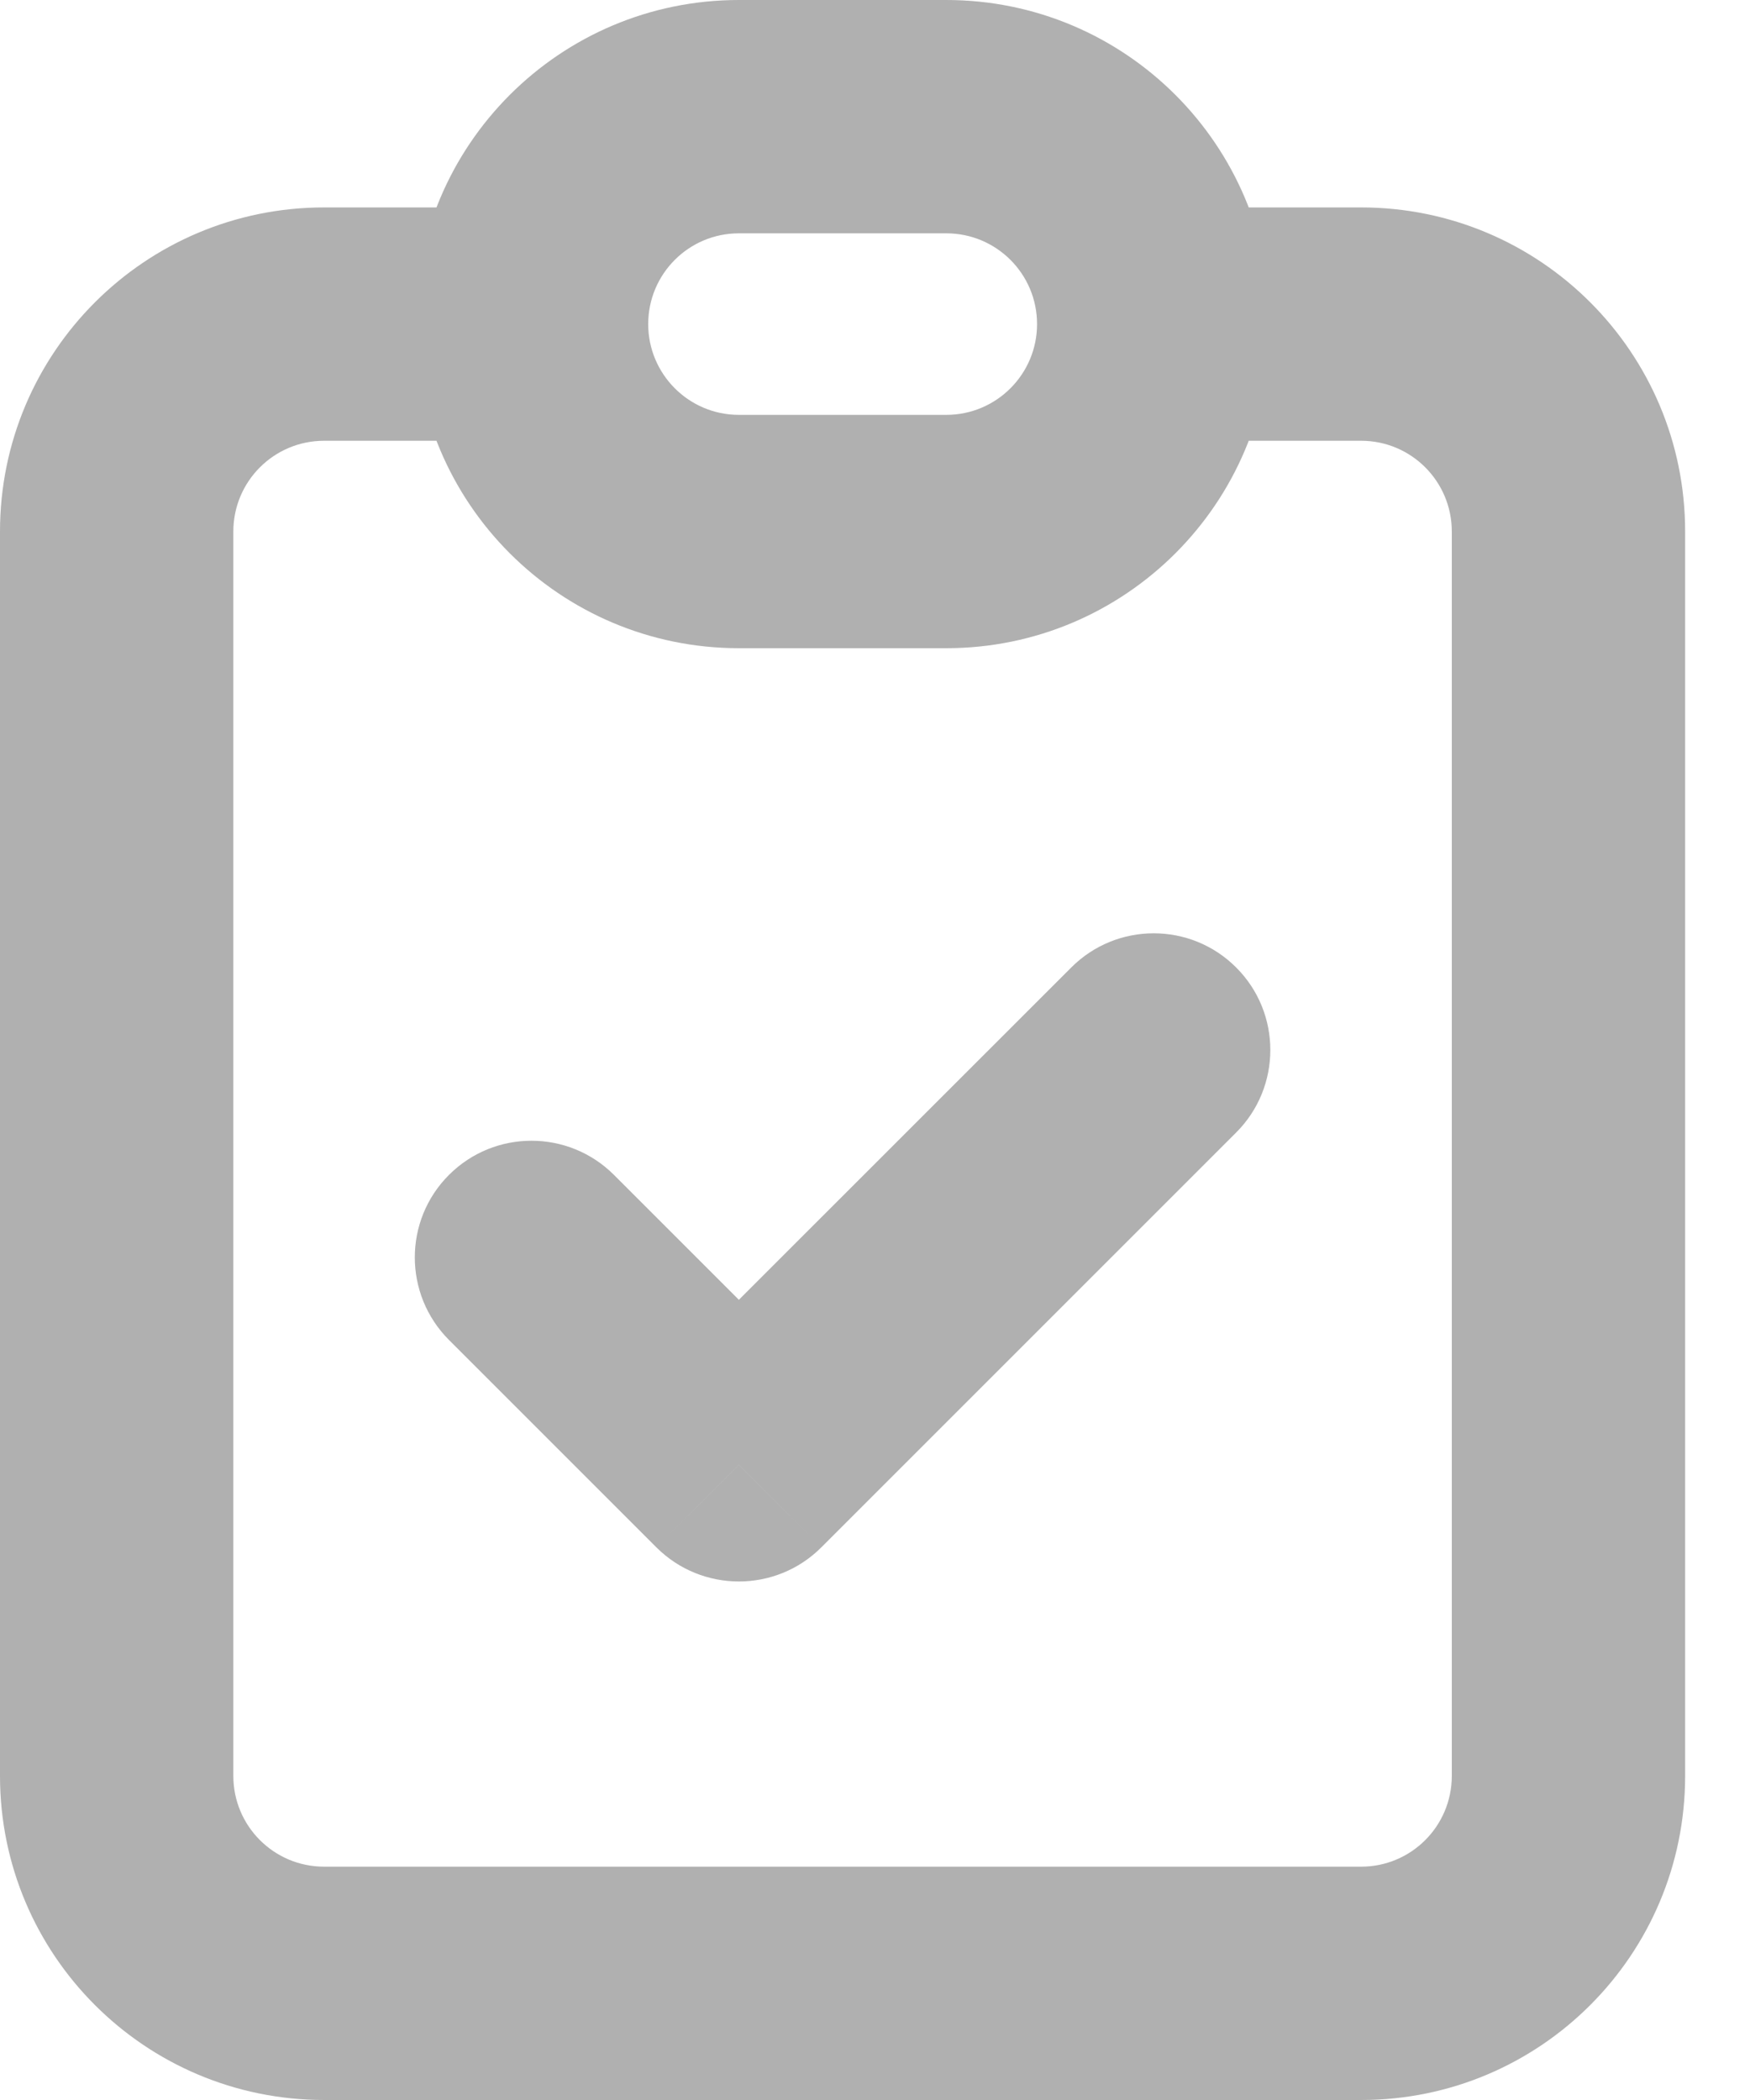<svg width="15" height="18" viewBox="0 0 15 18" fill="none" xmlns="http://www.w3.org/2000/svg">
<path d="M5.263 10.071C4.872 9.68 4.239 9.68 3.848 10.071C3.458 10.461 3.458 11.094 3.848 11.485L5.263 10.071ZM6.333 12.556L5.626 13.263C6.017 13.653 6.65 13.653 7.04 13.263L6.333 12.556ZM10.596 9.707C10.986 9.317 10.986 8.683 10.596 8.293C10.206 7.902 9.572 7.902 9.182 8.293L10.596 9.707ZM12.444 4.556V15.222H14.444V4.556H12.444ZM11.667 16H2.778V18H11.667V16ZM2 15.222V4.556H0V15.222H2ZM2.778 3.778H4.556V1.778H2.778V3.778ZM9.889 3.778H11.667V1.778H9.889V3.778ZM2.778 16C2.348 16 2 15.652 2 15.222H0C0 16.756 1.244 18 2.778 18V16ZM12.444 15.222C12.444 15.652 12.096 16 11.667 16V18C13.201 18 14.444 16.756 14.444 15.222H12.444ZM14.444 4.556C14.444 3.021 13.201 1.778 11.667 1.778V3.778C12.096 3.778 12.444 4.126 12.444 4.556H14.444ZM2 4.556C2 4.126 2.348 3.778 2.778 3.778V1.778C1.244 1.778 0 3.021 0 4.556H2ZM3.848 11.485L5.626 13.263L7.04 11.848L5.263 10.071L3.848 11.485ZM7.04 13.263L10.596 9.707L9.182 8.293L5.626 11.848L7.04 13.263ZM6.333 2H8.111V0H6.333V2ZM8.111 3.556H6.333V5.556H8.111V3.556ZM6.333 3.556C5.904 3.556 5.556 3.207 5.556 2.778H3.556C3.556 4.312 4.799 5.556 6.333 5.556V3.556ZM8.889 2.778C8.889 3.207 8.541 3.556 8.111 3.556V5.556C9.645 5.556 10.889 4.312 10.889 2.778H8.889ZM8.111 2C8.541 2 8.889 2.348 8.889 2.778H10.889C10.889 1.244 9.645 0 8.111 0V2ZM6.333 0C4.799 0 3.556 1.244 3.556 2.778H5.556C5.556 2.348 5.904 2 6.333 2V0Z" fill="#B0B0B0"/>
</svg>
